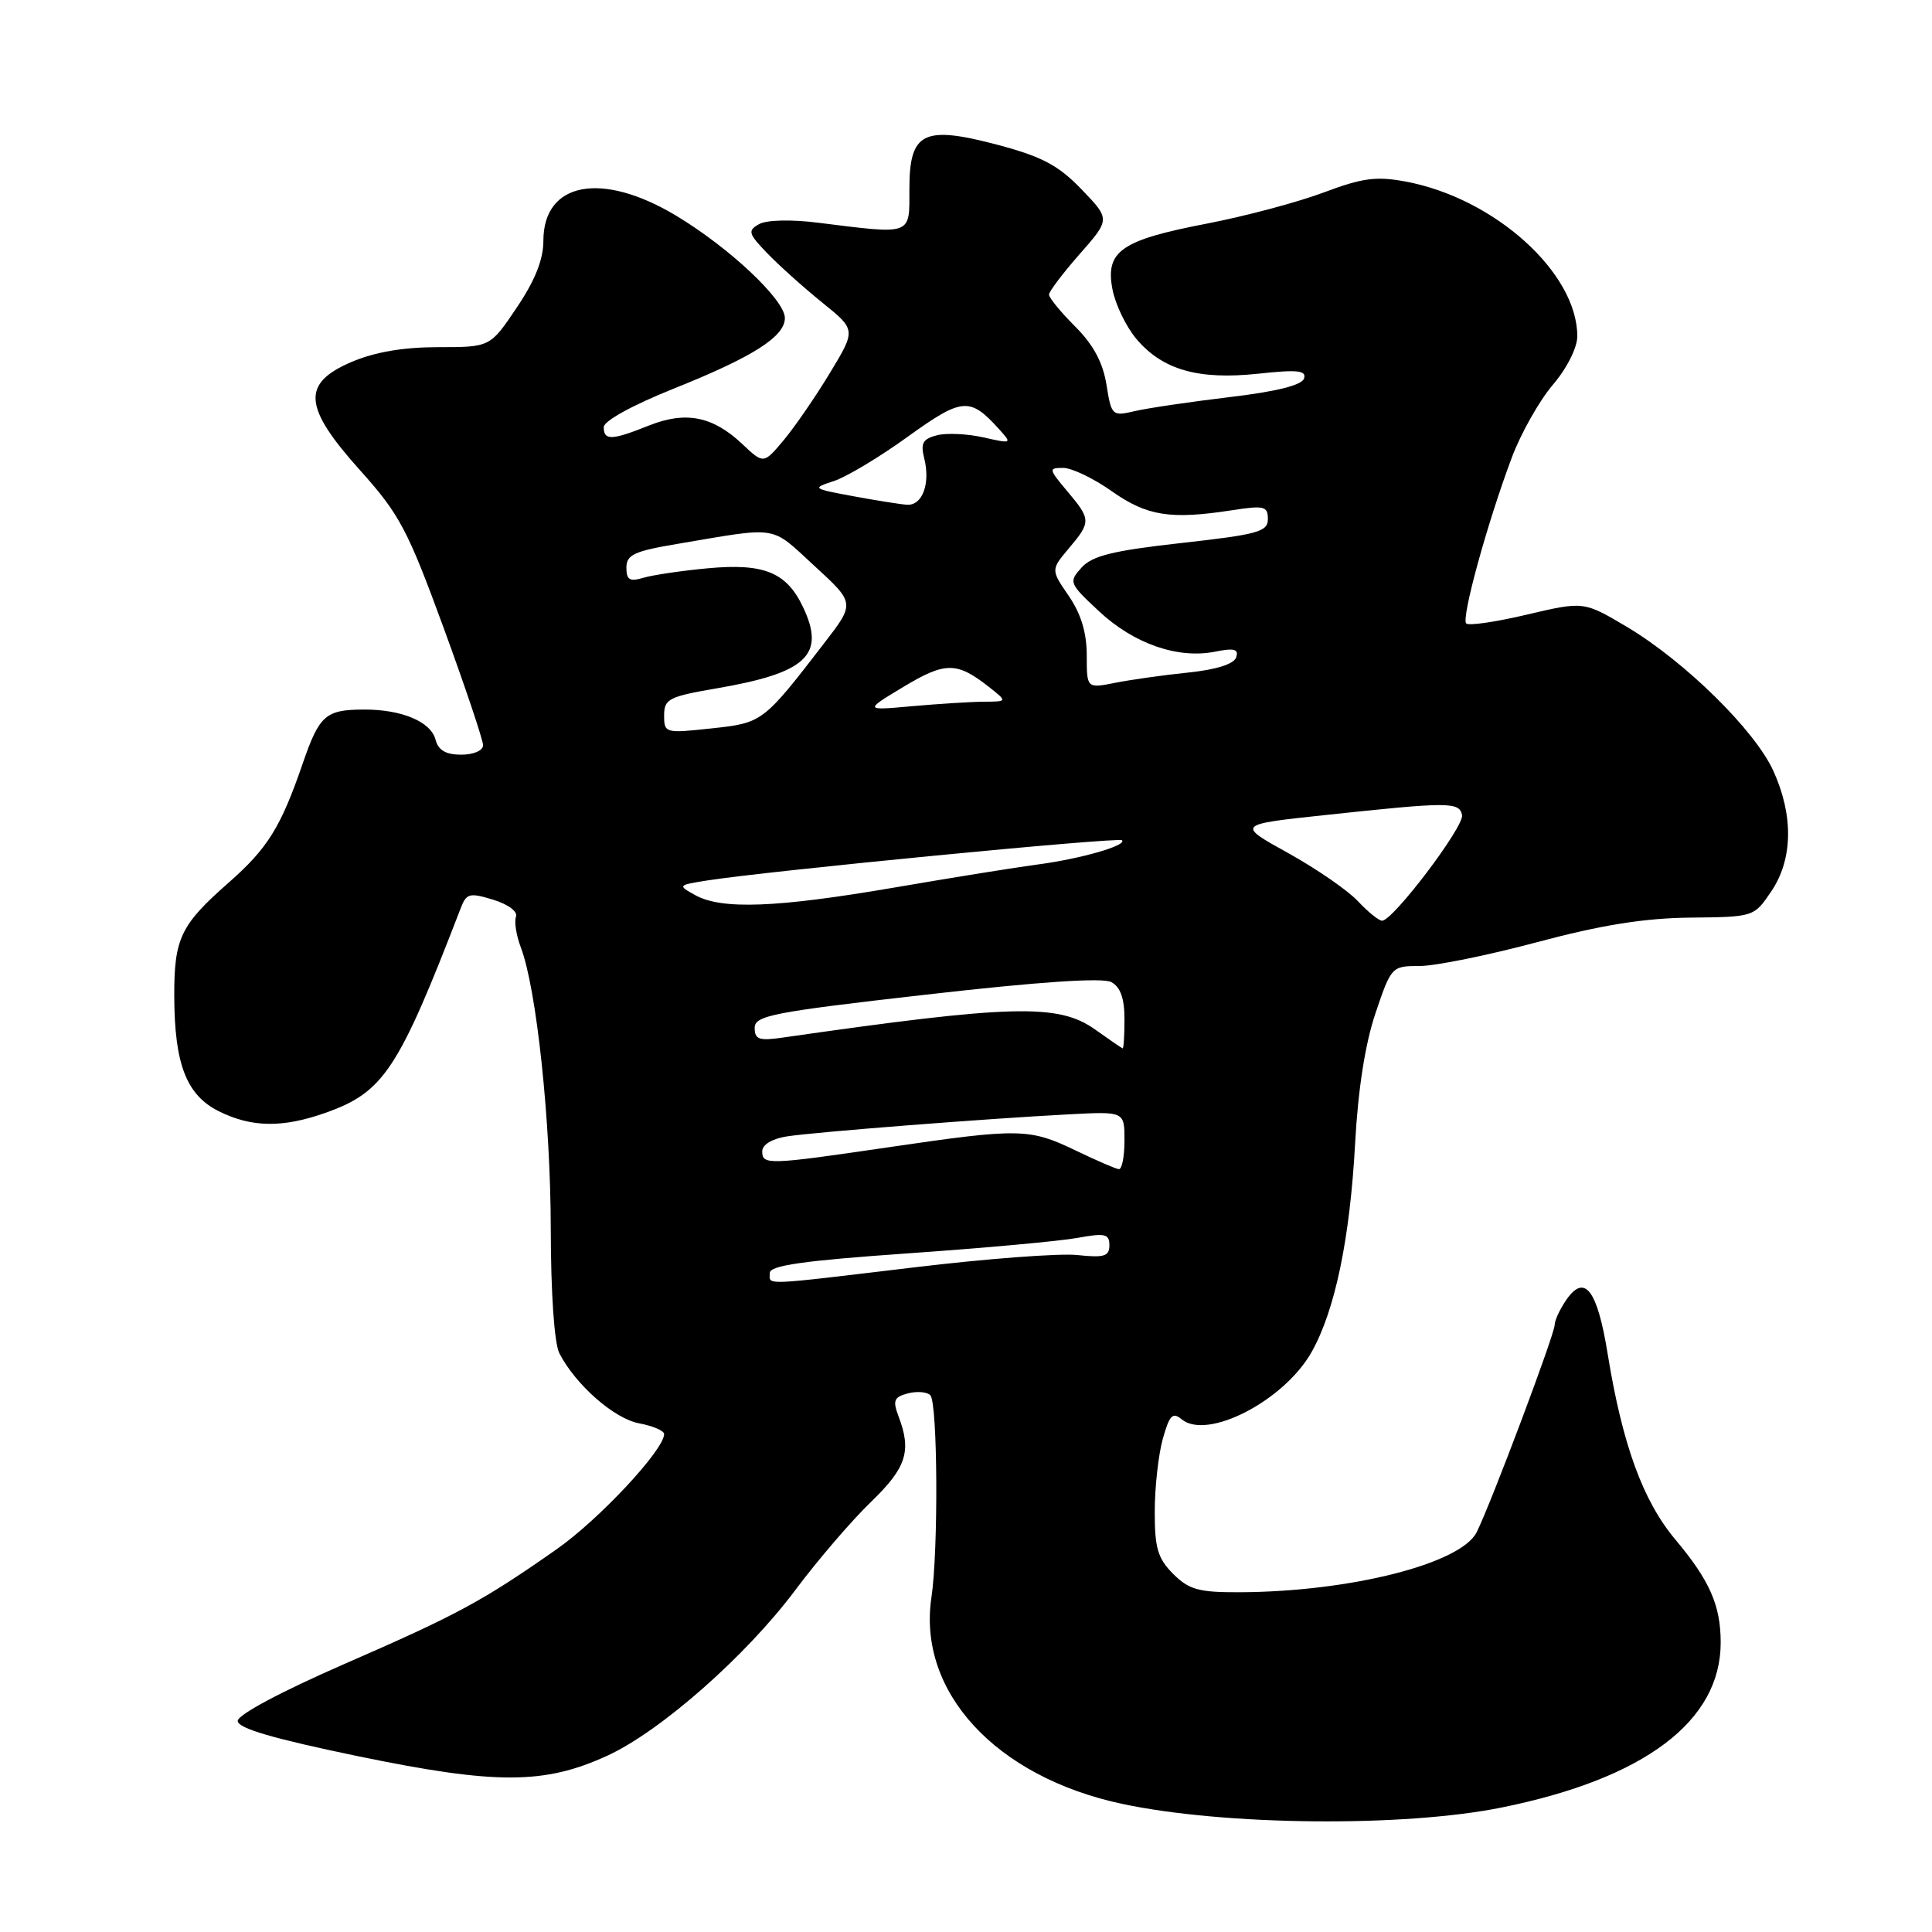 <?xml version="1.0" encoding="UTF-8" standalone="no"?>
<!DOCTYPE svg PUBLIC "-//W3C//DTD SVG 1.1//EN" "http://www.w3.org/Graphics/SVG/1.1/DTD/svg11.dtd" >
<svg xmlns="http://www.w3.org/2000/svg" xmlns:xlink="http://www.w3.org/1999/xlink" version="1.1" viewBox="0 0 256 256">
 <g >
 <path fill="currentColor"
d=" M 199.00 239.50 C 217.91 235.67 228.00 228.07 228.00 217.66 C 228.00 212.72 226.56 209.44 221.97 203.97 C 217.67 198.82 214.97 191.40 213.01 179.31 C 211.65 170.93 209.99 168.75 207.59 172.17 C 206.72 173.42 206.00 174.95 206.00 175.56 C 206.00 176.79 197.64 199.03 195.68 203.00 C 193.61 207.20 178.90 210.93 164.20 210.98 C 158.84 211.00 157.55 210.64 155.45 208.55 C 153.41 206.50 153.00 205.12 153.01 200.30 C 153.01 197.11 153.49 192.78 154.07 190.68 C 154.95 187.52 155.38 187.07 156.57 188.06 C 159.97 190.88 170.17 185.60 173.80 179.14 C 176.90 173.64 178.88 164.11 179.56 151.50 C 179.95 144.35 180.89 138.31 182.26 134.25 C 184.35 128.07 184.41 128.00 188.12 128.00 C 190.18 128.00 197.18 126.58 203.68 124.84 C 212.21 122.56 217.86 121.66 223.96 121.59 C 232.41 121.50 232.41 121.50 234.71 118.10 C 237.57 113.86 237.67 108.07 234.98 102.15 C 232.54 96.77 223.25 87.64 215.60 83.08 C 209.86 79.67 209.86 79.67 202.36 81.43 C 198.24 82.41 194.60 82.94 194.28 82.61 C 193.60 81.93 197.08 69.26 200.31 60.66 C 201.51 57.45 203.96 53.10 205.75 51.00 C 207.63 48.80 209.00 46.07 209.00 44.55 C 209.00 36.14 198.04 26.26 186.27 24.06 C 182.36 23.33 180.53 23.57 175.38 25.51 C 171.97 26.79 165.03 28.64 159.96 29.62 C 148.56 31.81 146.45 33.27 147.40 38.30 C 147.77 40.30 149.20 43.27 150.57 44.90 C 154.03 49.01 158.77 50.36 166.70 49.52 C 171.94 48.95 173.14 49.08 172.79 50.16 C 172.50 51.04 169.11 51.89 162.92 52.62 C 157.74 53.24 152.10 54.07 150.39 54.47 C 147.36 55.18 147.27 55.09 146.61 50.96 C 146.14 48.03 144.87 45.67 142.47 43.27 C 140.56 41.36 139.00 39.46 139.00 39.04 C 139.00 38.62 140.83 36.21 143.06 33.67 C 147.12 29.05 147.12 29.05 143.31 25.09 C 140.25 21.91 138.08 20.76 132.27 19.21 C 122.35 16.58 120.50 17.49 120.50 25.03 C 120.50 31.26 121.01 31.08 108.39 29.51 C 104.82 29.06 101.57 29.14 100.58 29.70 C 99.04 30.56 99.15 30.95 101.69 33.58 C 103.23 35.18 106.51 38.12 108.96 40.10 C 113.43 43.70 113.43 43.70 109.96 49.43 C 108.06 52.58 105.30 56.58 103.84 58.33 C 101.18 61.50 101.18 61.50 98.34 58.82 C 94.44 55.15 90.86 54.44 85.98 56.39 C 81.05 58.36 80.00 58.40 80.00 56.60 C 80.00 55.78 83.76 53.71 89.21 51.52 C 99.75 47.31 104.00 44.61 104.00 42.14 C 104.00 39.73 96.63 32.80 89.56 28.56 C 79.70 22.65 72.00 24.12 72.00 31.92 C 72.00 34.39 70.89 37.18 68.47 40.76 C 64.95 46.00 64.95 46.00 58.06 46.00 C 53.43 46.00 49.66 46.65 46.58 47.96 C 39.92 50.82 40.17 53.92 47.75 62.36 C 52.93 68.13 54.02 70.19 58.76 83.13 C 61.65 91.03 64.01 98.06 64.01 98.75 C 64.00 99.46 62.75 100.00 61.12 100.00 C 59.08 100.00 58.08 99.42 57.71 98.01 C 57.09 95.62 53.21 93.99 48.18 94.02 C 43.14 94.04 42.32 94.76 40.12 101.14 C 37.20 109.63 35.47 112.41 30.28 116.97 C 23.92 122.56 23.07 124.34 23.09 132.00 C 23.12 141.03 24.70 145.10 29.00 147.25 C 33.32 149.40 37.43 149.47 43.11 147.46 C 50.84 144.73 52.78 141.80 61.05 120.33 C 61.81 118.36 62.22 118.26 65.36 119.22 C 67.34 119.83 68.63 120.79 68.37 121.47 C 68.12 122.12 68.41 123.95 69.01 125.53 C 71.10 131.01 72.96 148.56 72.98 162.82 C 72.99 171.38 73.45 178.01 74.12 179.32 C 76.26 183.48 81.37 187.98 84.69 188.60 C 86.51 188.94 88.00 189.58 88.00 190.02 C 88.00 192.11 79.41 201.31 73.79 205.26 C 63.96 212.15 60.64 213.95 45.58 220.51 C 37.25 224.15 31.50 227.21 31.50 228.03 C 31.50 229.01 36.17 230.37 47.50 232.72 C 65.72 236.48 72.12 236.47 80.47 232.64 C 87.50 229.42 98.86 219.42 105.37 210.71 C 108.33 206.75 112.84 201.49 115.38 199.04 C 120.11 194.48 120.82 192.28 119.06 187.67 C 118.27 185.57 118.45 185.12 120.30 184.63 C 121.49 184.32 122.83 184.43 123.27 184.87 C 124.25 185.85 124.35 205.45 123.42 211.67 C 121.55 224.18 131.95 235.45 148.68 239.02 C 162.23 241.91 186.00 242.14 199.00 239.50 Z  M 102.00 168.68 C 102.00 167.68 106.42 167.05 120.25 166.08 C 130.29 165.38 140.41 164.46 142.75 164.03 C 146.43 163.36 147.00 163.49 147.00 165.01 C 147.00 166.47 146.30 166.68 142.75 166.30 C 140.41 166.05 130.70 166.78 121.16 167.93 C 100.63 170.38 102.00 170.33 102.00 168.68 Z  M 142.50 152.43 C 136.43 149.51 135.06 149.48 118.00 151.98 C 101.71 154.37 101.00 154.39 101.00 152.55 C 101.00 151.67 102.31 150.89 104.25 150.58 C 107.92 150.01 130.75 148.22 141.75 147.65 C 149.00 147.27 149.00 147.27 149.00 151.13 C 149.00 153.26 148.66 154.96 148.25 154.92 C 147.84 154.88 145.25 153.76 142.50 152.43 Z  M 145.10 136.41 C 140.25 132.96 134.11 133.12 103.75 137.48 C 100.59 137.94 100.00 137.74 100.00 136.20 C 100.00 134.57 102.35 134.11 122.75 131.79 C 137.73 130.08 146.10 129.52 147.25 130.13 C 148.46 130.78 149.00 132.28 149.00 135.04 C 149.00 137.22 148.89 138.96 148.75 138.91 C 148.61 138.87 146.97 137.74 145.10 136.41 Z  M 179.92 119.40 C 178.59 117.98 174.43 115.11 170.68 113.03 C 163.85 109.25 163.85 109.25 175.68 107.99 C 192.02 106.24 193.37 106.24 193.73 108.00 C 194.04 109.51 184.58 122.00 183.13 122.00 C 182.70 122.00 181.26 120.83 179.92 119.40 Z  M 92.12 118.61 C 89.79 117.32 89.81 117.29 93.62 116.68 C 101.55 115.42 148.23 110.89 148.67 111.34 C 149.36 112.03 143.18 113.80 137.50 114.55 C 134.75 114.91 126.21 116.28 118.53 117.60 C 102.90 120.28 95.64 120.56 92.12 118.61 Z  M 88.00 94.80 C 88.00 92.62 88.62 92.30 94.91 91.22 C 106.89 89.17 109.42 86.80 106.41 80.45 C 104.22 75.83 101.24 74.61 93.80 75.30 C 90.34 75.62 86.49 76.19 85.25 76.56 C 83.44 77.10 83.00 76.84 83.00 75.22 C 83.00 73.51 84.03 73.03 89.75 72.07 C 103.36 69.77 102.00 69.55 107.90 74.97 C 113.30 79.92 113.30 79.92 109.22 85.21 C 101.11 95.74 101.04 95.79 94.25 96.52 C 88.14 97.18 88.00 97.14 88.00 94.80 Z  M 119.73 91.00 C 125.26 87.68 126.77 87.68 131.00 90.99 C 133.50 92.96 133.50 92.96 130.40 92.98 C 128.69 92.99 124.41 93.26 120.90 93.57 C 114.50 94.15 114.50 94.15 119.73 91.00 Z  M 144.00 86.83 C 144.00 83.85 143.24 81.33 141.62 78.97 C 139.24 75.50 139.24 75.50 141.62 72.67 C 144.59 69.15 144.58 68.84 141.41 65.08 C 138.94 62.14 138.92 62.00 140.88 62.00 C 142.01 62.00 144.92 63.39 147.33 65.10 C 151.99 68.38 155.09 68.87 163.25 67.61 C 167.51 66.95 168.00 67.07 168.00 68.78 C 168.00 70.46 166.68 70.82 156.55 71.95 C 147.48 72.96 144.73 73.64 143.32 75.20 C 141.58 77.12 141.65 77.29 145.65 81.02 C 150.26 85.31 156.08 87.33 161.00 86.35 C 163.55 85.84 164.17 86.01 163.80 87.10 C 163.51 87.99 161.18 88.73 157.42 89.12 C 154.16 89.45 149.81 90.07 147.75 90.48 C 144.00 91.22 144.00 91.22 144.00 86.83 Z  M 113.00 65.74 C 107.62 64.74 107.56 64.70 110.50 63.74 C 112.15 63.20 116.56 60.56 120.29 57.86 C 127.49 52.68 128.51 52.59 132.34 56.82 C 134.13 58.80 134.11 58.81 130.32 57.96 C 128.22 57.48 125.45 57.35 124.17 57.67 C 122.28 58.15 121.96 58.72 122.46 60.71 C 123.31 64.07 122.22 67.02 120.18 66.88 C 119.26 66.82 116.03 66.30 113.00 65.74 Z "/>
</g>
</svg>